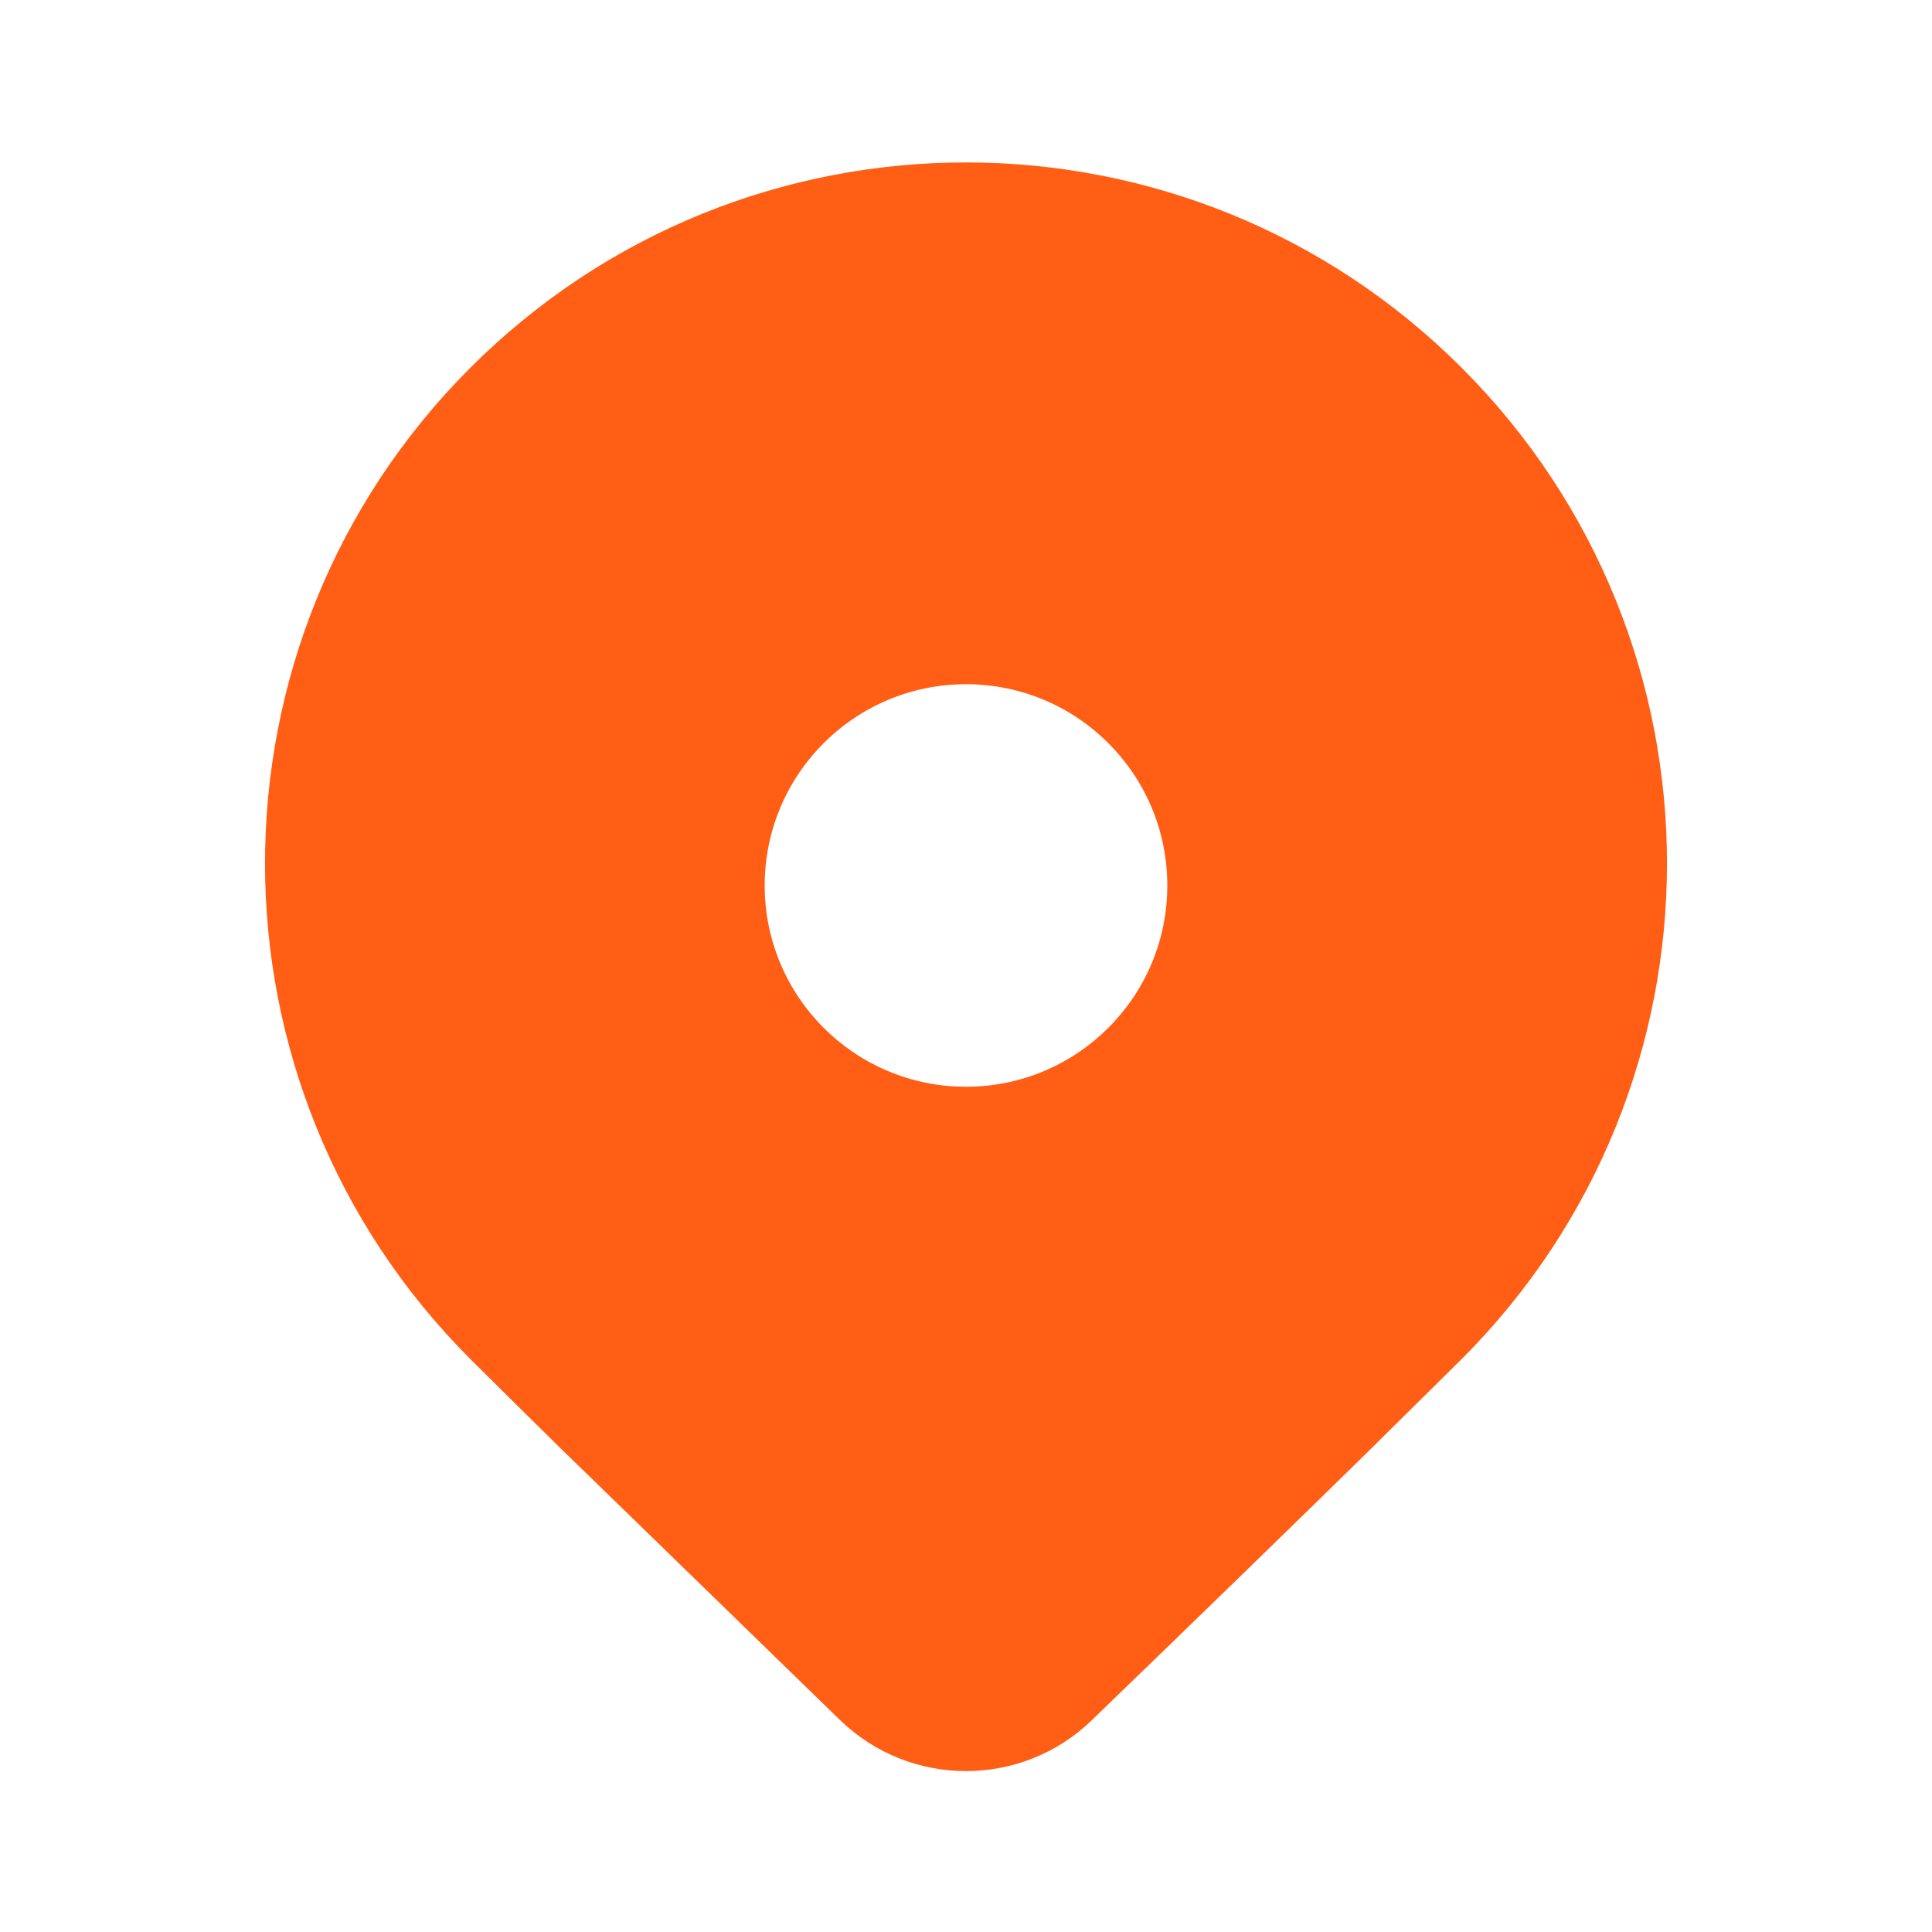 <svg width="20" height="20" viewBox="0 0 20 20" fill="none" xmlns="http://www.w3.org/2000/svg">
<path d="M15.131 14.069L14.142 15.047C13.413 15.762 12.467 16.682 11.303 17.807C10.577 18.51 9.423 18.51 8.697 17.807L5.787 14.977C5.422 14.618 5.116 14.315 4.869 14.069C2.035 11.235 2.035 6.641 4.869 3.807C7.703 0.973 12.297 0.973 15.131 3.807C17.965 6.641 17.965 11.235 15.131 14.069ZM12.084 9.167C12.084 8.016 11.151 7.083 10 7.083C8.849 7.083 7.916 8.016 7.916 9.167C7.916 10.317 8.849 11.25 10 11.25C11.151 11.25 12.084 10.317 12.084 9.167Z" fill="#FF5E14"/>
</svg>
